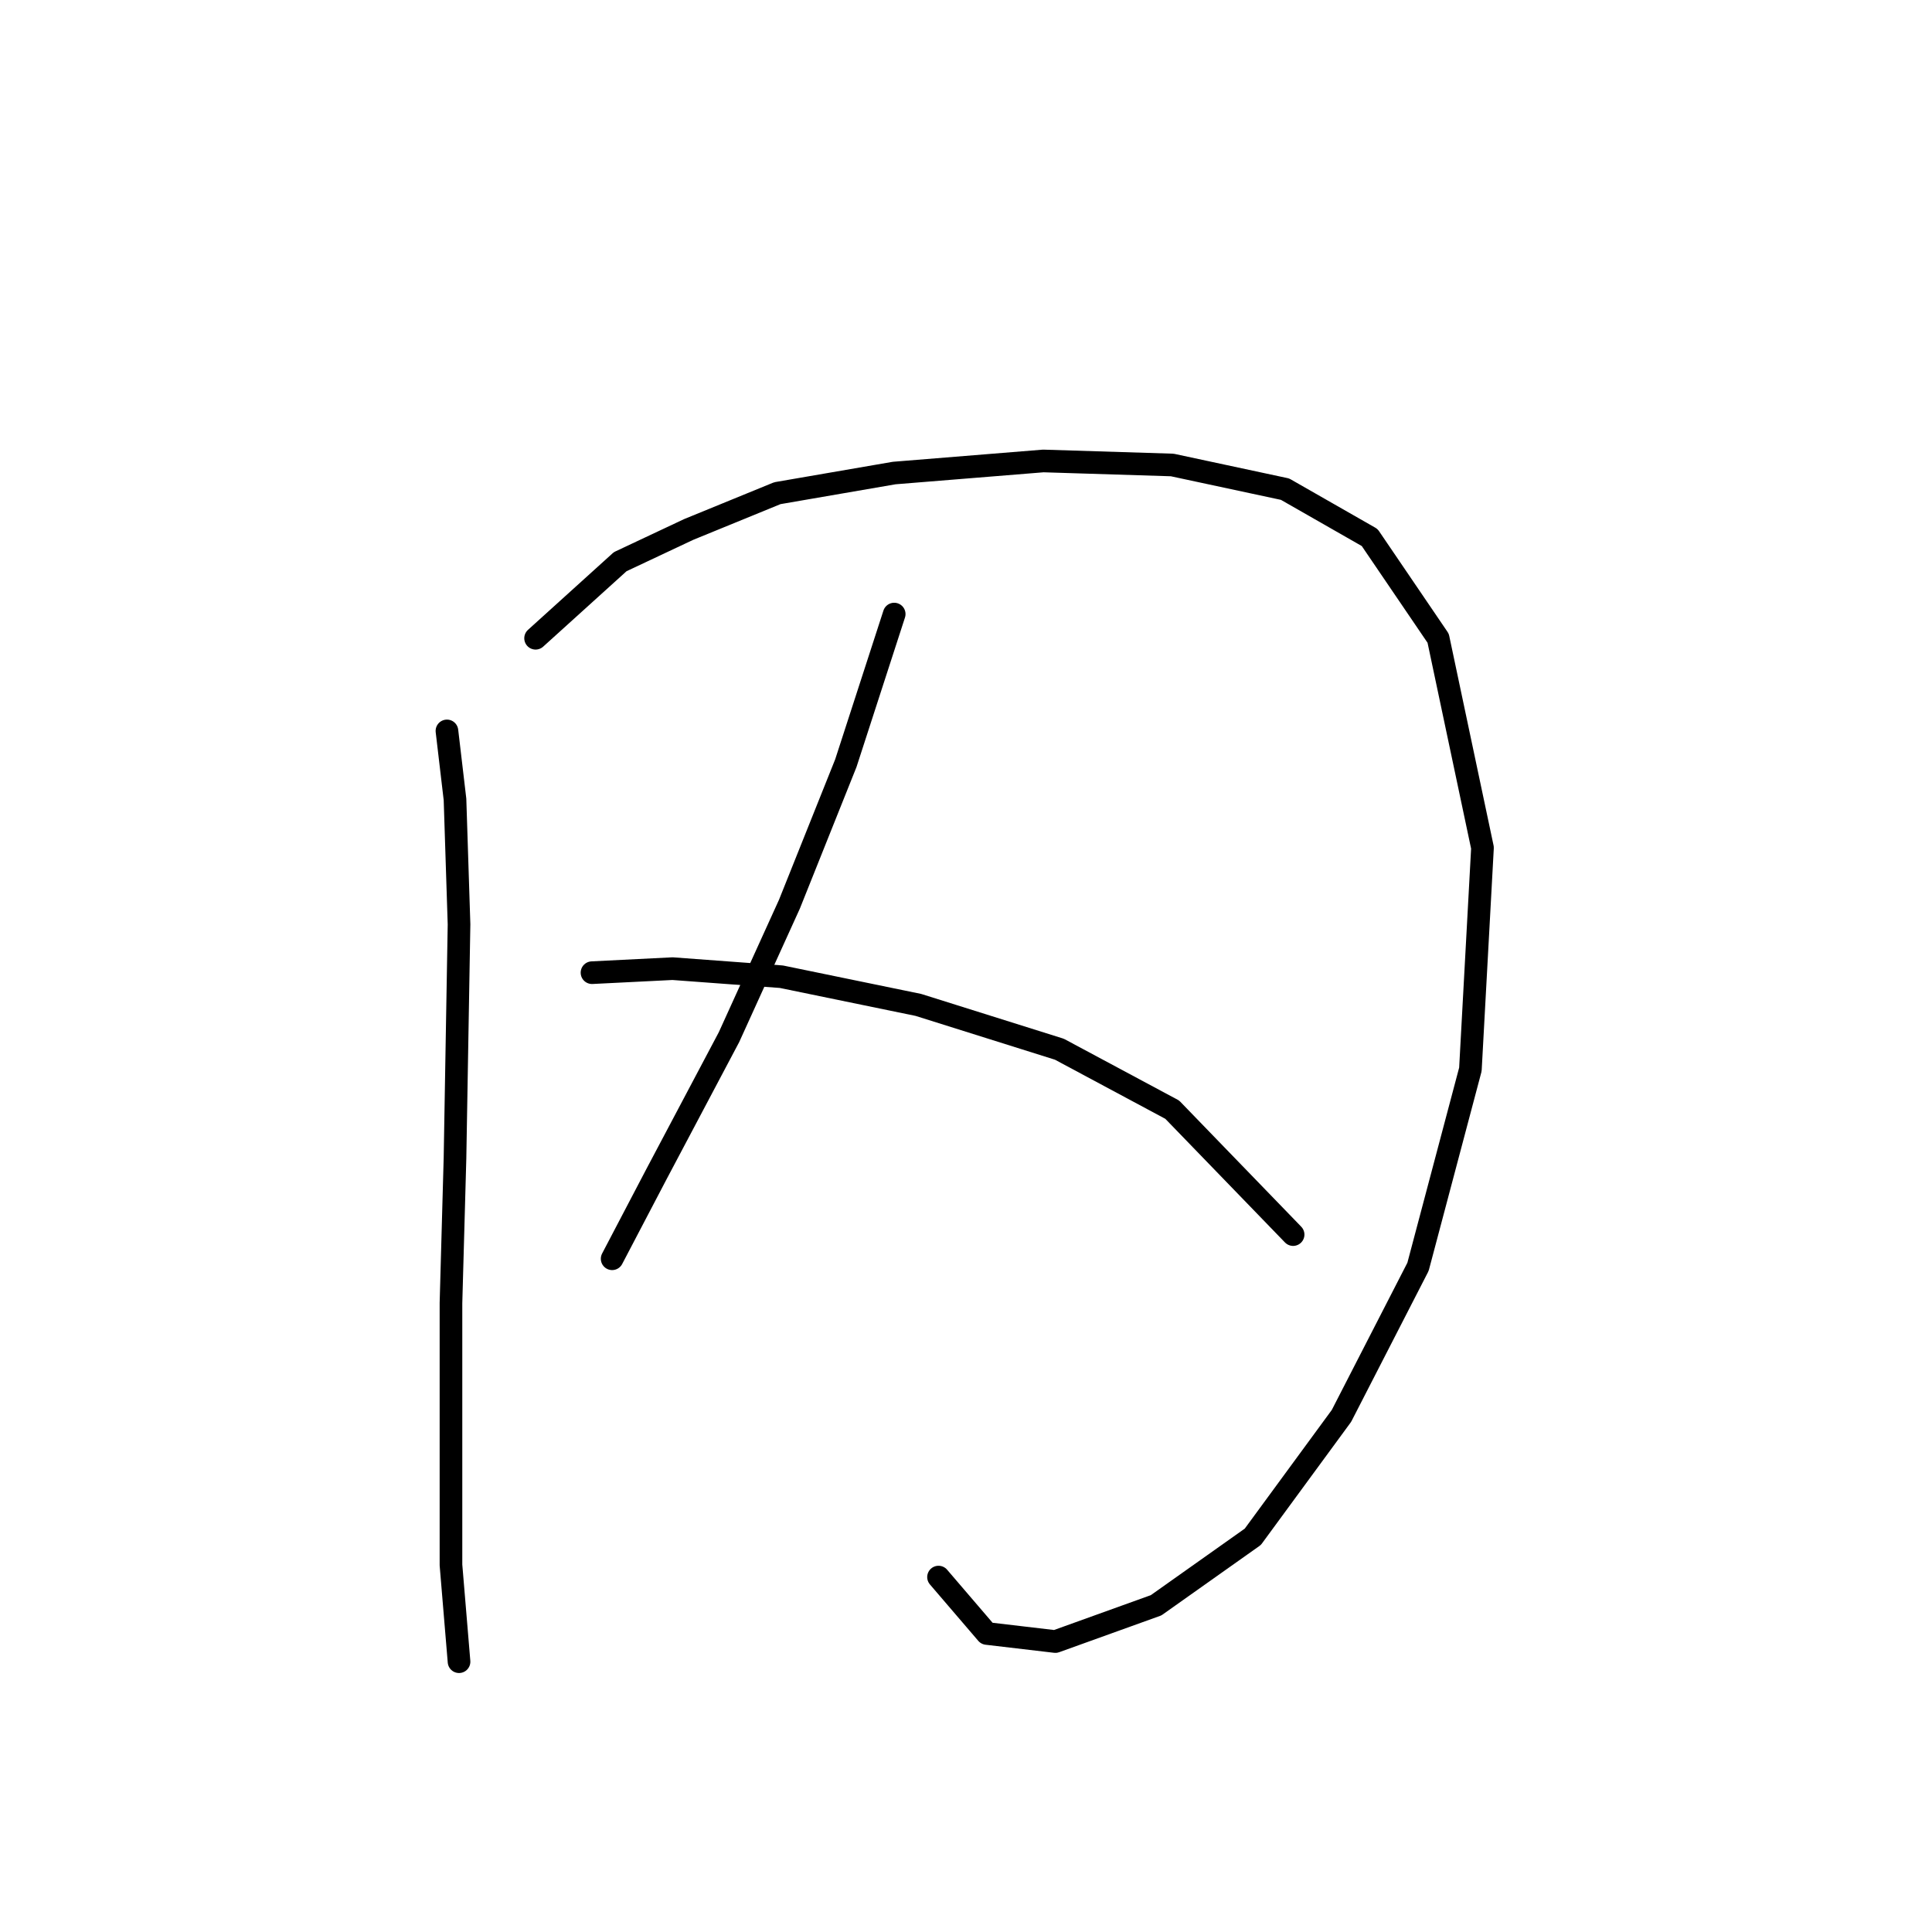 <?xml version="1.0" standalone="no"?>
    <svg width="256" height="256" xmlns="http://www.w3.org/2000/svg" version="1.1">
    <polyline stroke="black" stroke-width="3" stroke-linecap="round" fill="transparent" stroke-linejoin="round" points="59.222 96.85 60.29 105.927 60.824 122.478 60.29 153.445 59.756 172.665 59.756 192.42 59.756 207.369 60.824 220.183 60.824 220.183 " />
        <polyline stroke="black" stroke-width="3" stroke-linecap="round" fill="transparent" stroke-linejoin="round" points="70.968 84.571 82.18 74.426 91.257 70.155 103.003 65.35 118.486 62.68 138.241 61.079 155.326 61.613 170.275 64.816 181.487 71.223 190.564 84.571 196.437 112.334 194.835 141.699 187.894 167.86 177.75 187.615 166.004 203.632 153.19 212.708 139.842 217.514 130.766 216.446 124.359 208.971 124.359 208.971 " />
        <polyline stroke="black" stroke-width="3" stroke-linecap="round" fill="transparent" stroke-linejoin="round" points="118.486 81.367 112.079 101.122 104.604 119.808 96.596 137.427 86.985 155.58 81.113 166.792 81.113 166.792 " />
        <polyline stroke="black" stroke-width="3" stroke-linecap="round" fill="transparent" stroke-linejoin="round" points="78.443 128.885 89.121 128.351 103.537 129.419 121.689 133.156 140.376 139.029 155.326 147.038 171.343 163.589 171.343 163.589 " />
        </svg>